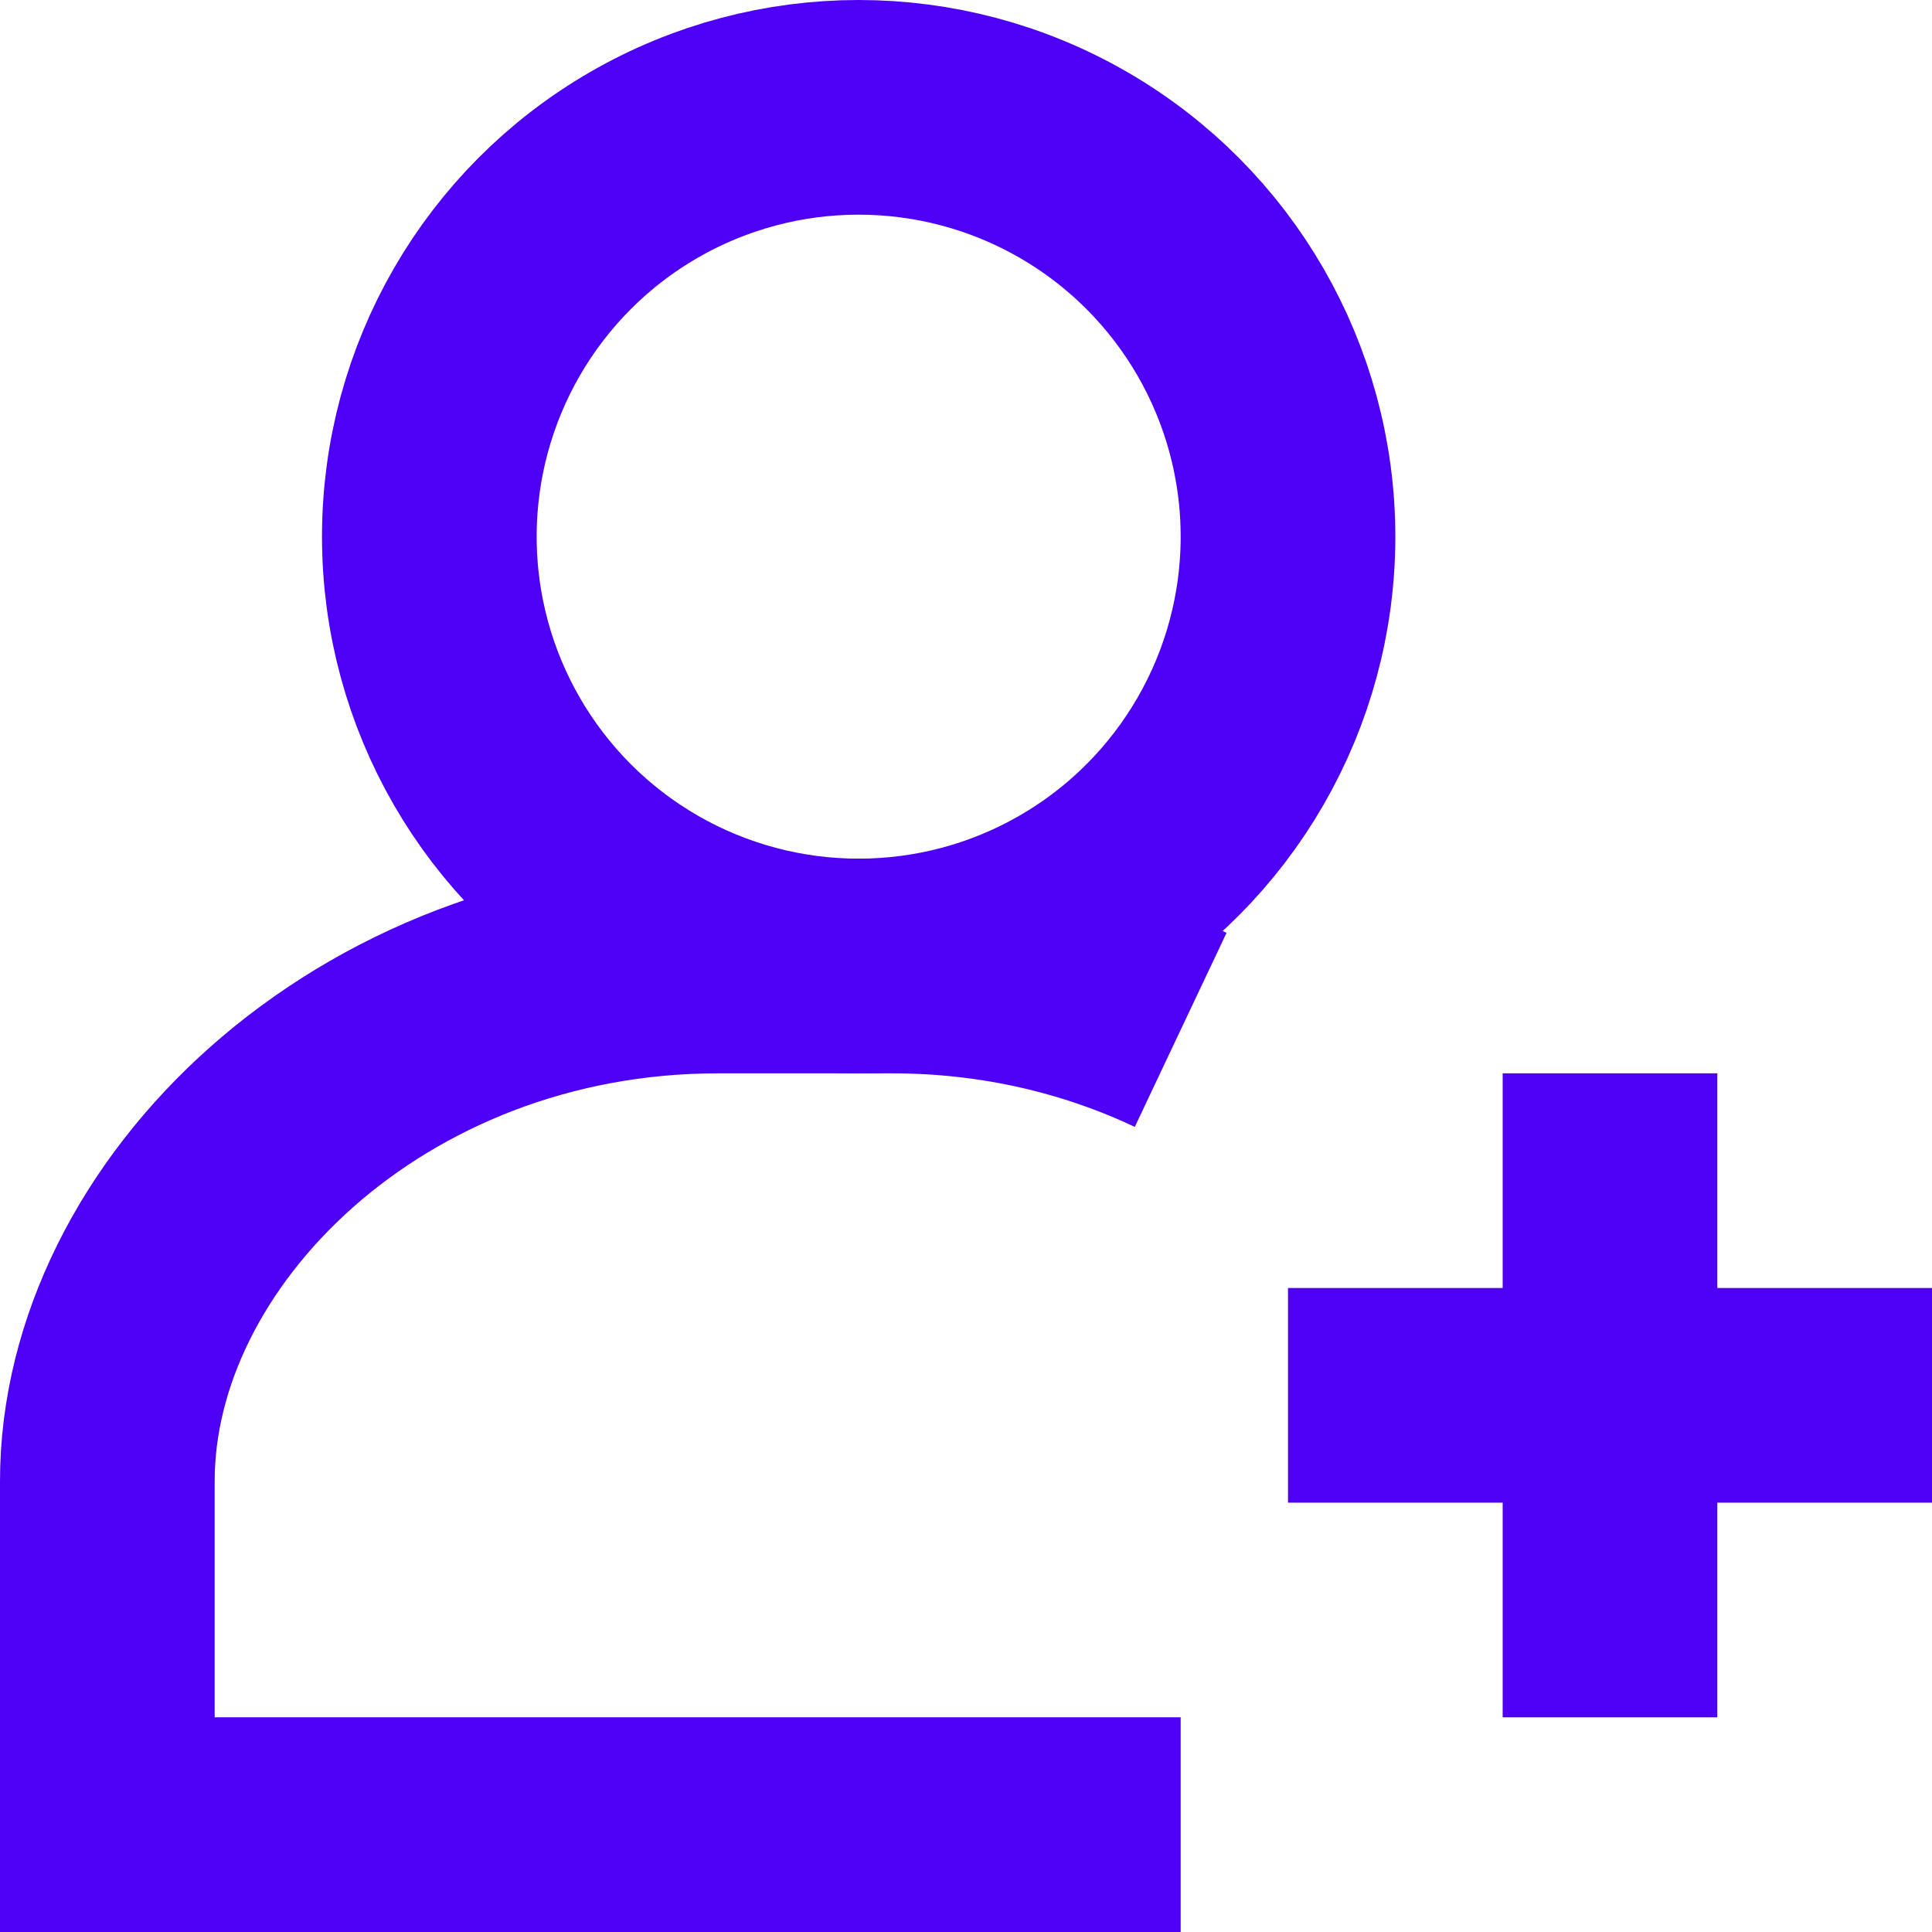 <svg
  width="18"
  height="18"
  viewBox="0 0 18 18"
  fill="none"
  xmlns="http://www.w3.org/2000/svg"
>
  <path d="M12 13H18M15 10V16" stroke="#4E00F6" stroke-width="2" />
  <circle cx="8" cy="5" r="4" stroke="#4E00F6" stroke-width="2" />
  <path
    d="M11 9.595C10.209 9.221 9.298 9 8.312 9C5.062 9 9.938 9 6.688 9C3.438 9 1 11.4 1 13.8C1 16.2 1 17 1 17H11"
    stroke="#4E00F6"
    stroke-width="2"
  />
</svg>